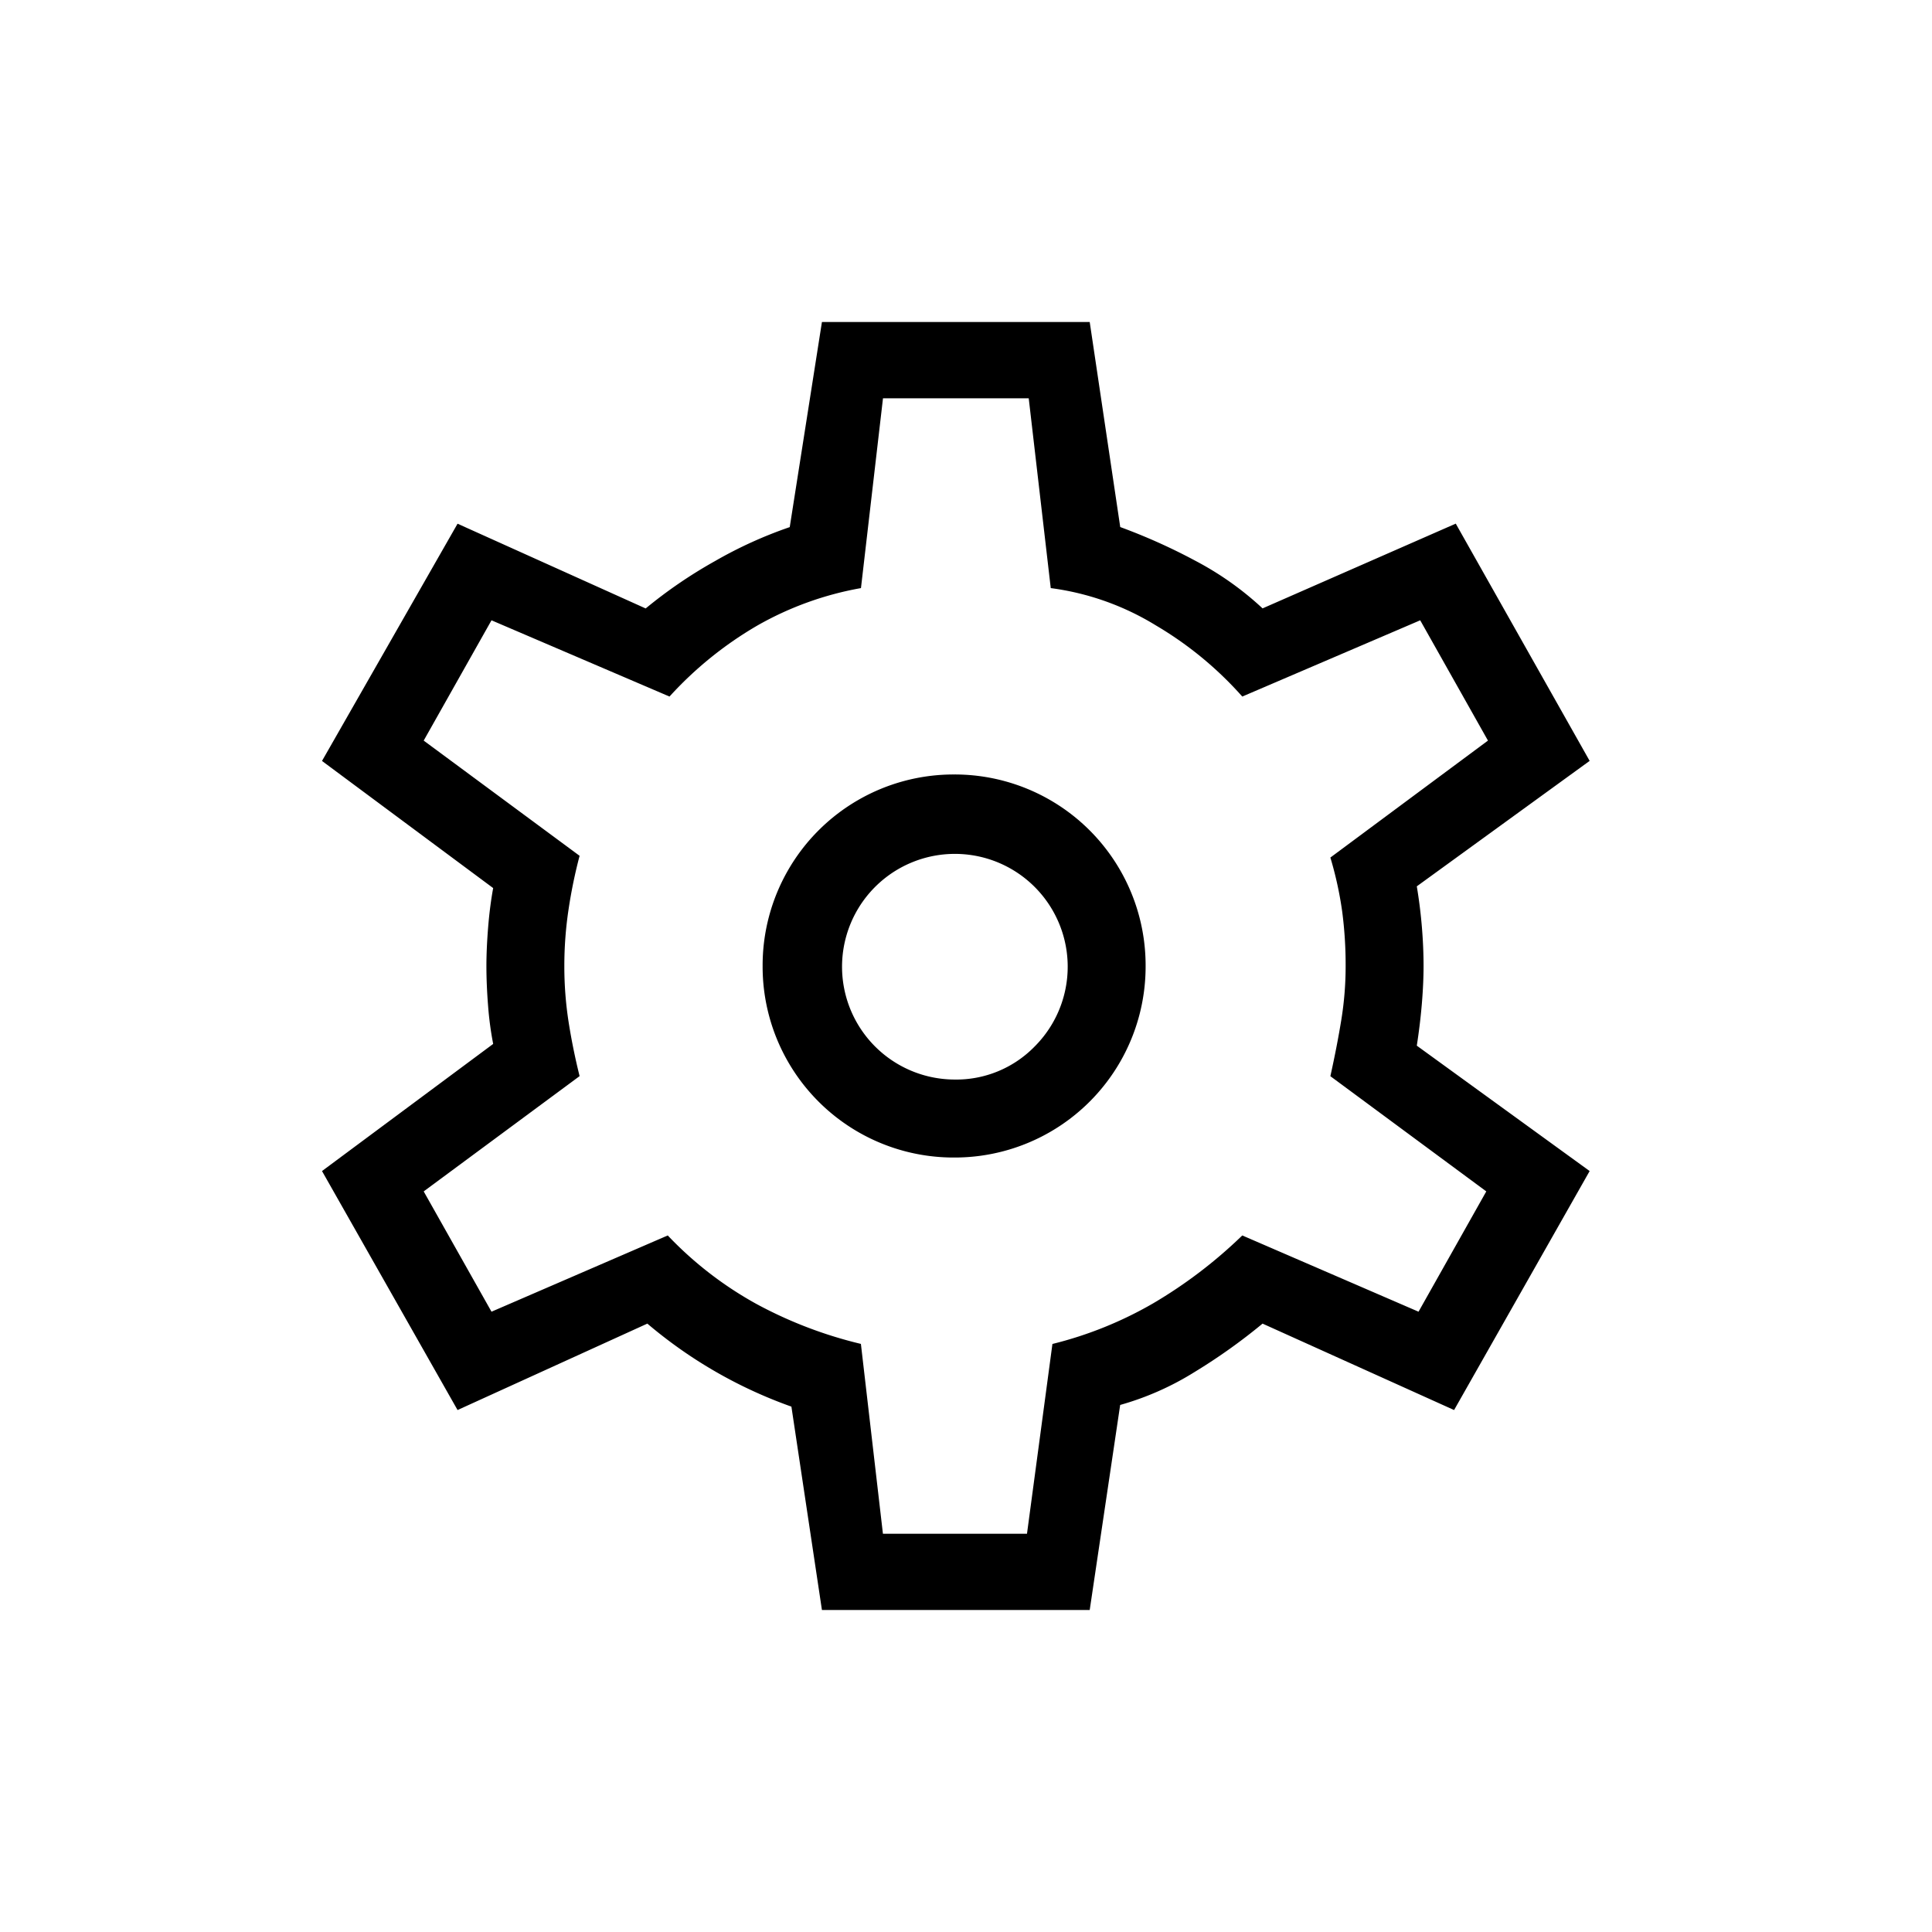<svg xmlns="http://www.w3.org/2000/svg" width="30" height="30" viewBox="0 0 30 30">
  <g id="Preference" transform="translate(-12 -300)">
    <path id="Path_372" data-name="Path 372" d="M0,0H30V30H0Z" transform="translate(12 300)" fill="none"/>
    <path id="settings_FILL0_wght300_GRAD0_opsz48" d="M13.063,25l-.474-3.158a7.152,7.152,0,0,1-2.237-1.289L7.405,21.895,5.3,18.184l2.658-1.974a5.12,5.12,0,0,1-.079-.592q-.026-.329-.026-.618,0-.263.026-.592t.079-.618L5.3,11.816,7.405,8.132l2.921,1.316a7.262,7.262,0,0,1,1.079-.737,6.634,6.634,0,0,1,1.158-.526L13.063,5h4.158l.474,3.184a9.1,9.1,0,0,1,1.171.526,4.806,4.806,0,0,1,1.039.737l3-1.316,2.079,3.684L22.3,13.763q.053.316.079.632t.026.605q0,.263-.026.579t-.079.658l2.684,1.947-2.105,3.711-2.974-1.342a8.966,8.966,0,0,1-1.053.75,4.463,4.463,0,0,1-1.158.513L17.221,25Zm2.053-7.026A2.965,2.965,0,0,0,18.089,15a2.965,2.965,0,0,0-2.974-2.974A2.965,2.965,0,0,0,12.142,15a2.965,2.965,0,0,0,2.974,2.974Zm0-1.211a1.752,1.752,0,1,1,1.25-.513A1.7,1.7,0,0,1,15.116,16.763ZM15.142,15Zm-1.132,8.816h2.237l.395-2.947a5.979,5.979,0,0,0,1.566-.632,7.3,7.3,0,0,0,1.382-1.053l2.737,1.184L23.379,18.5l-2.421-1.789q.105-.474.171-.882A5.2,5.2,0,0,0,21.195,15a6.379,6.379,0,0,0-.053-.842,5.639,5.639,0,0,0-.184-.842L23.405,11.5,22.353,9.632l-2.763,1.184a5.579,5.579,0,0,0-1.342-1.105,4.152,4.152,0,0,0-1.632-.579l-.342-2.947H14.011l-.342,2.947a5.019,5.019,0,0,0-1.605.579,5.742,5.742,0,0,0-1.368,1.105L7.932,9.632,6.879,11.5,9.3,13.289a7.684,7.684,0,0,0-.171.829A5.877,5.877,0,0,0,9.063,15a5.619,5.619,0,0,0,.066.868q.066.421.171.842L6.879,18.5l1.053,1.868,2.737-1.184A5.665,5.665,0,0,0,12.05,20.25a6.65,6.65,0,0,0,1.618.618Z" transform="translate(11.7 300)"/>
  </g>
</svg>
